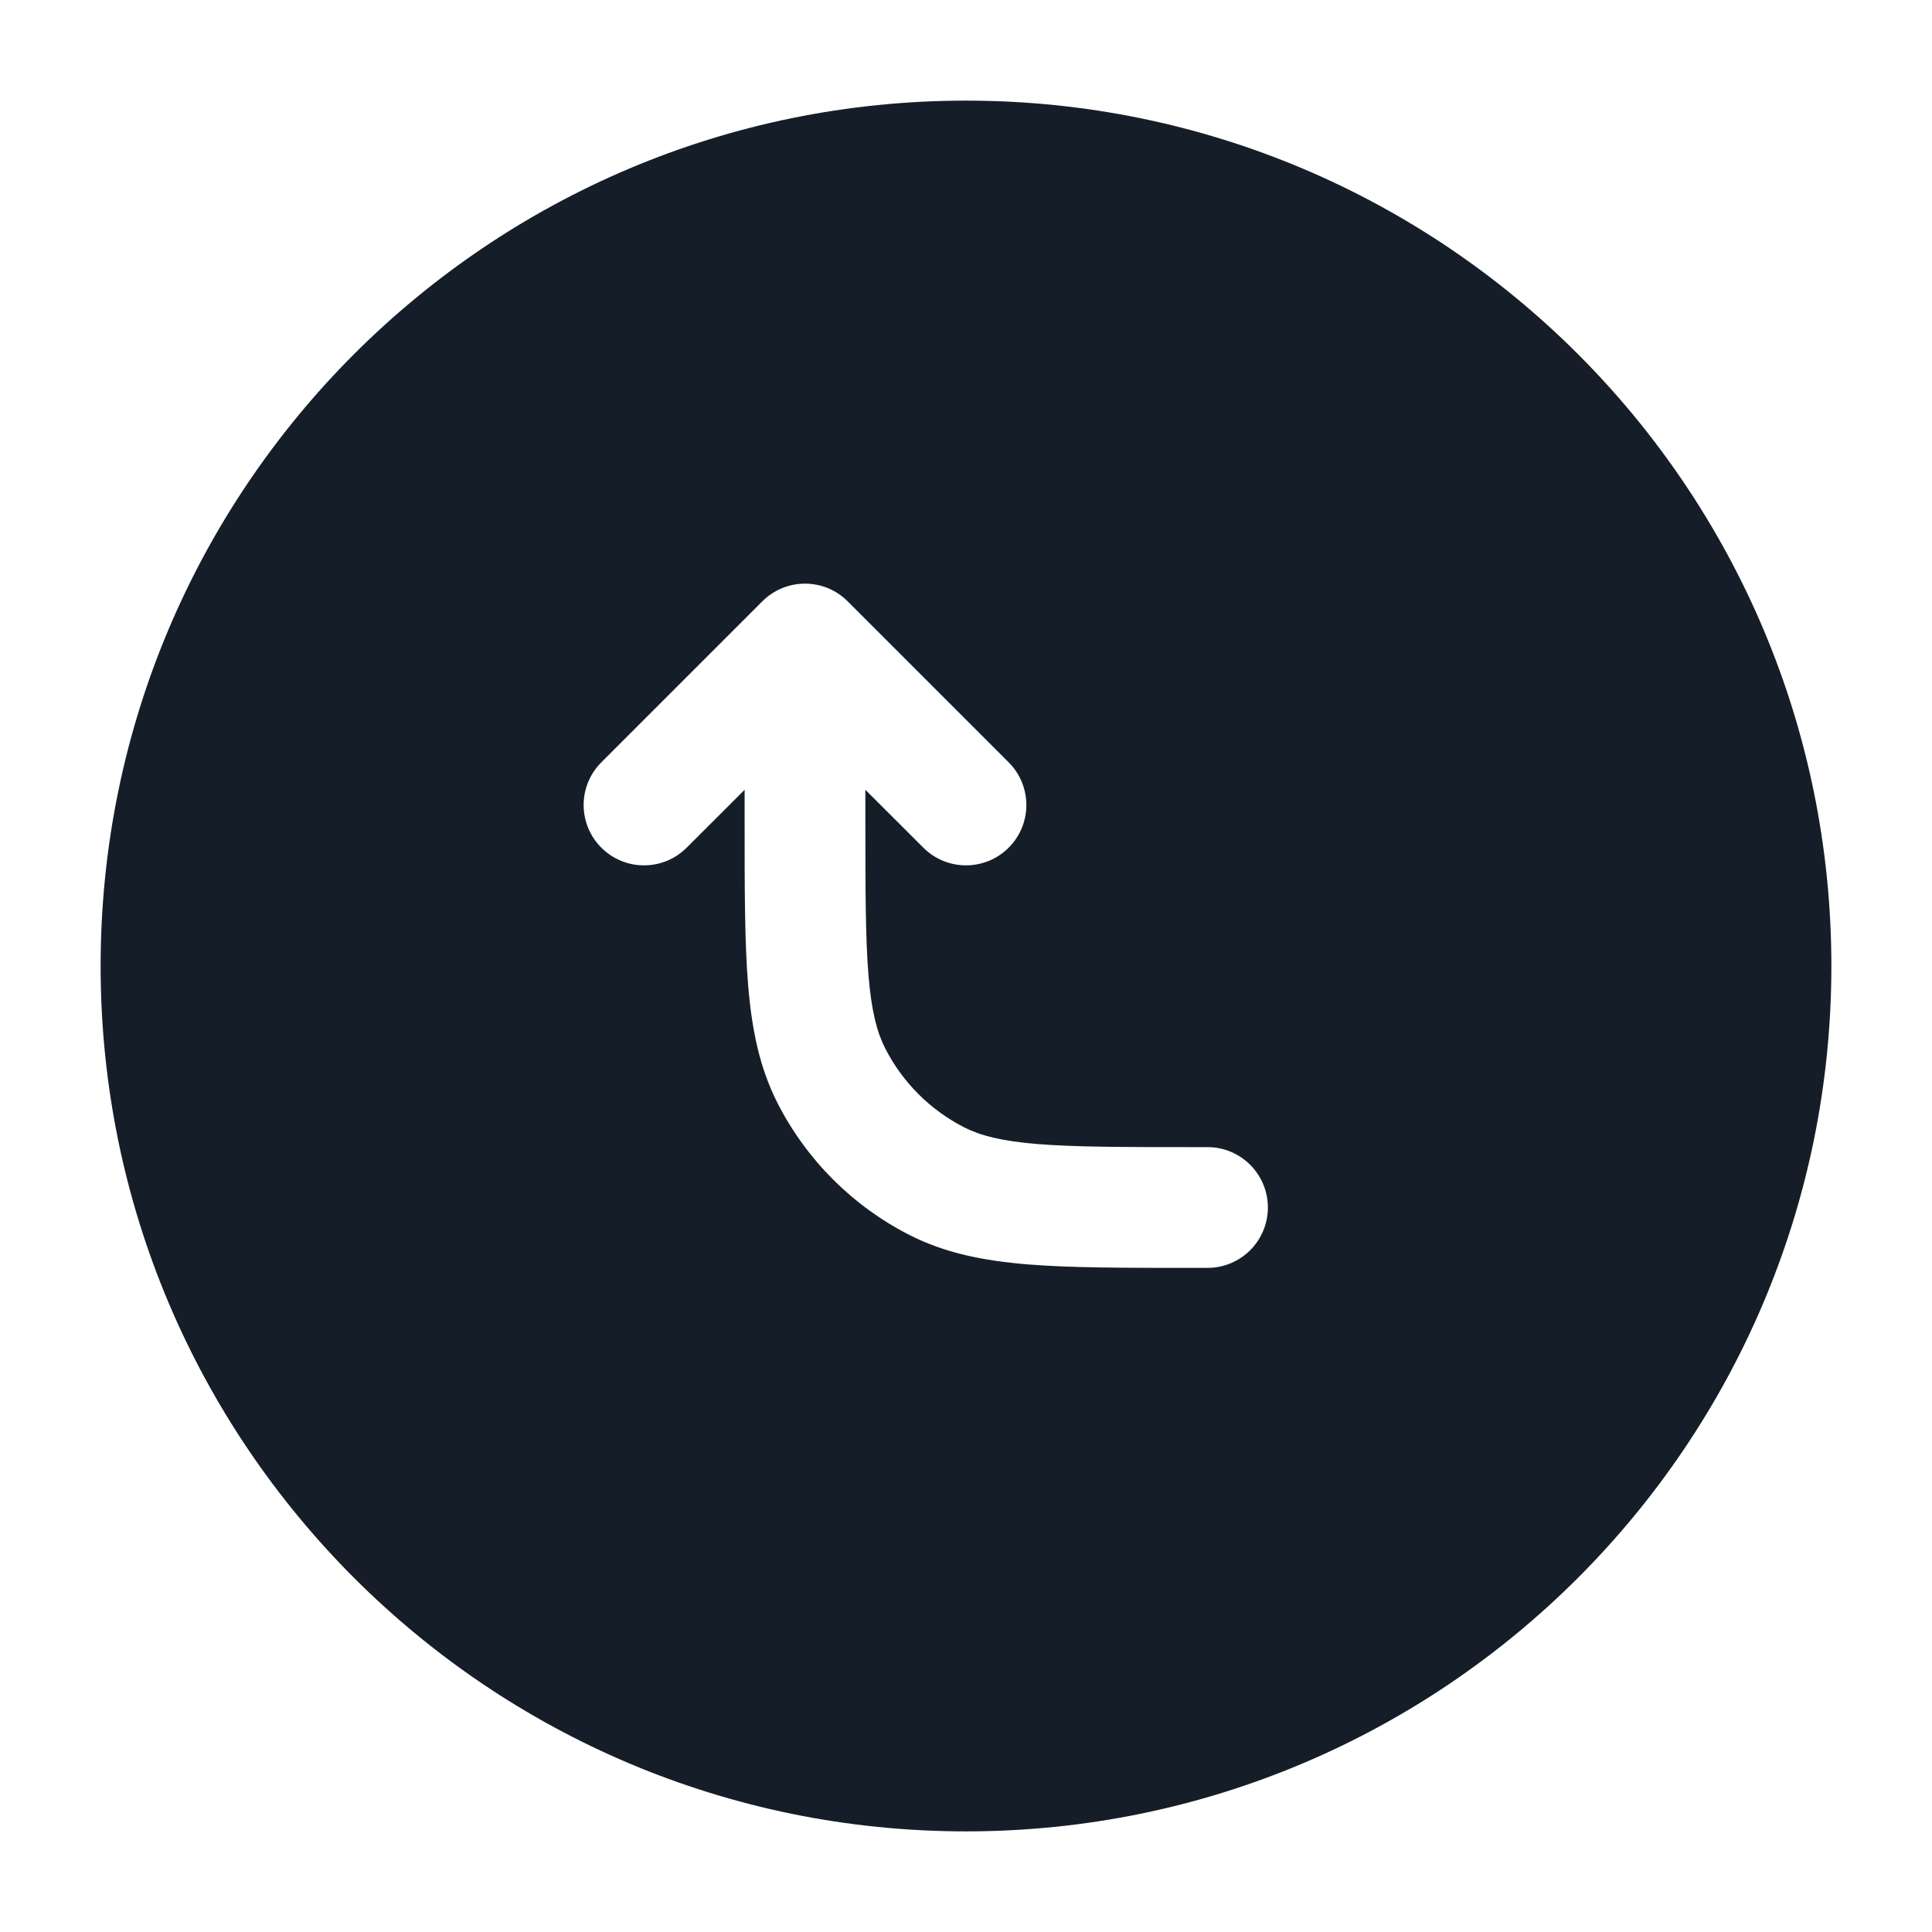 <svg xmlns="http://www.w3.org/2000/svg" viewBox="0 0 24 24">
  <defs/>
  <path fill="#151E28" d="M12,1.25 C17.937,1.25 22.75,6.063 22.75,12 C22.75,17.937 17.937,22.75 12,22.75 C6.063,22.75 1.25,17.937 1.25,12 C1.25,6.063 6.063,1.25 12,1.25 Z M15.75,15 C15.75,14.586 15.414,14.25 15,14.25 L14.8,14.25 C13.948,14.25 13.353,14.249 12.891,14.212 C12.437,14.175 12.176,14.105 11.979,14.005 C11.555,13.789 11.211,13.445 10.995,13.021 C10.895,12.824 10.825,12.563 10.788,12.109 C10.751,11.647 10.75,11.052 10.75,10.2 L10.75,9.811 L11.47,10.53 C11.763,10.823 12.237,10.823 12.53,10.53 C12.823,10.237 12.823,9.763 12.53,9.47 L10.53,7.47 C10.237,7.177 9.763,7.177 9.47,7.47 L7.47,9.47 C7.177,9.763 7.177,10.237 7.47,10.53 C7.763,10.823 8.237,10.823 8.53,10.53 L9.25,9.811 L9.25,10.232 C9.25,11.045 9.25,11.701 9.293,12.231 C9.338,12.778 9.432,13.258 9.659,13.703 C10.018,14.408 10.592,14.982 11.297,15.341 C11.742,15.568 12.222,15.662 12.769,15.707 C13.299,15.75 13.955,15.75 14.768,15.75 L15,15.75 C15.414,15.75 15.75,15.414 15.75,15 Z"/>
</svg>


